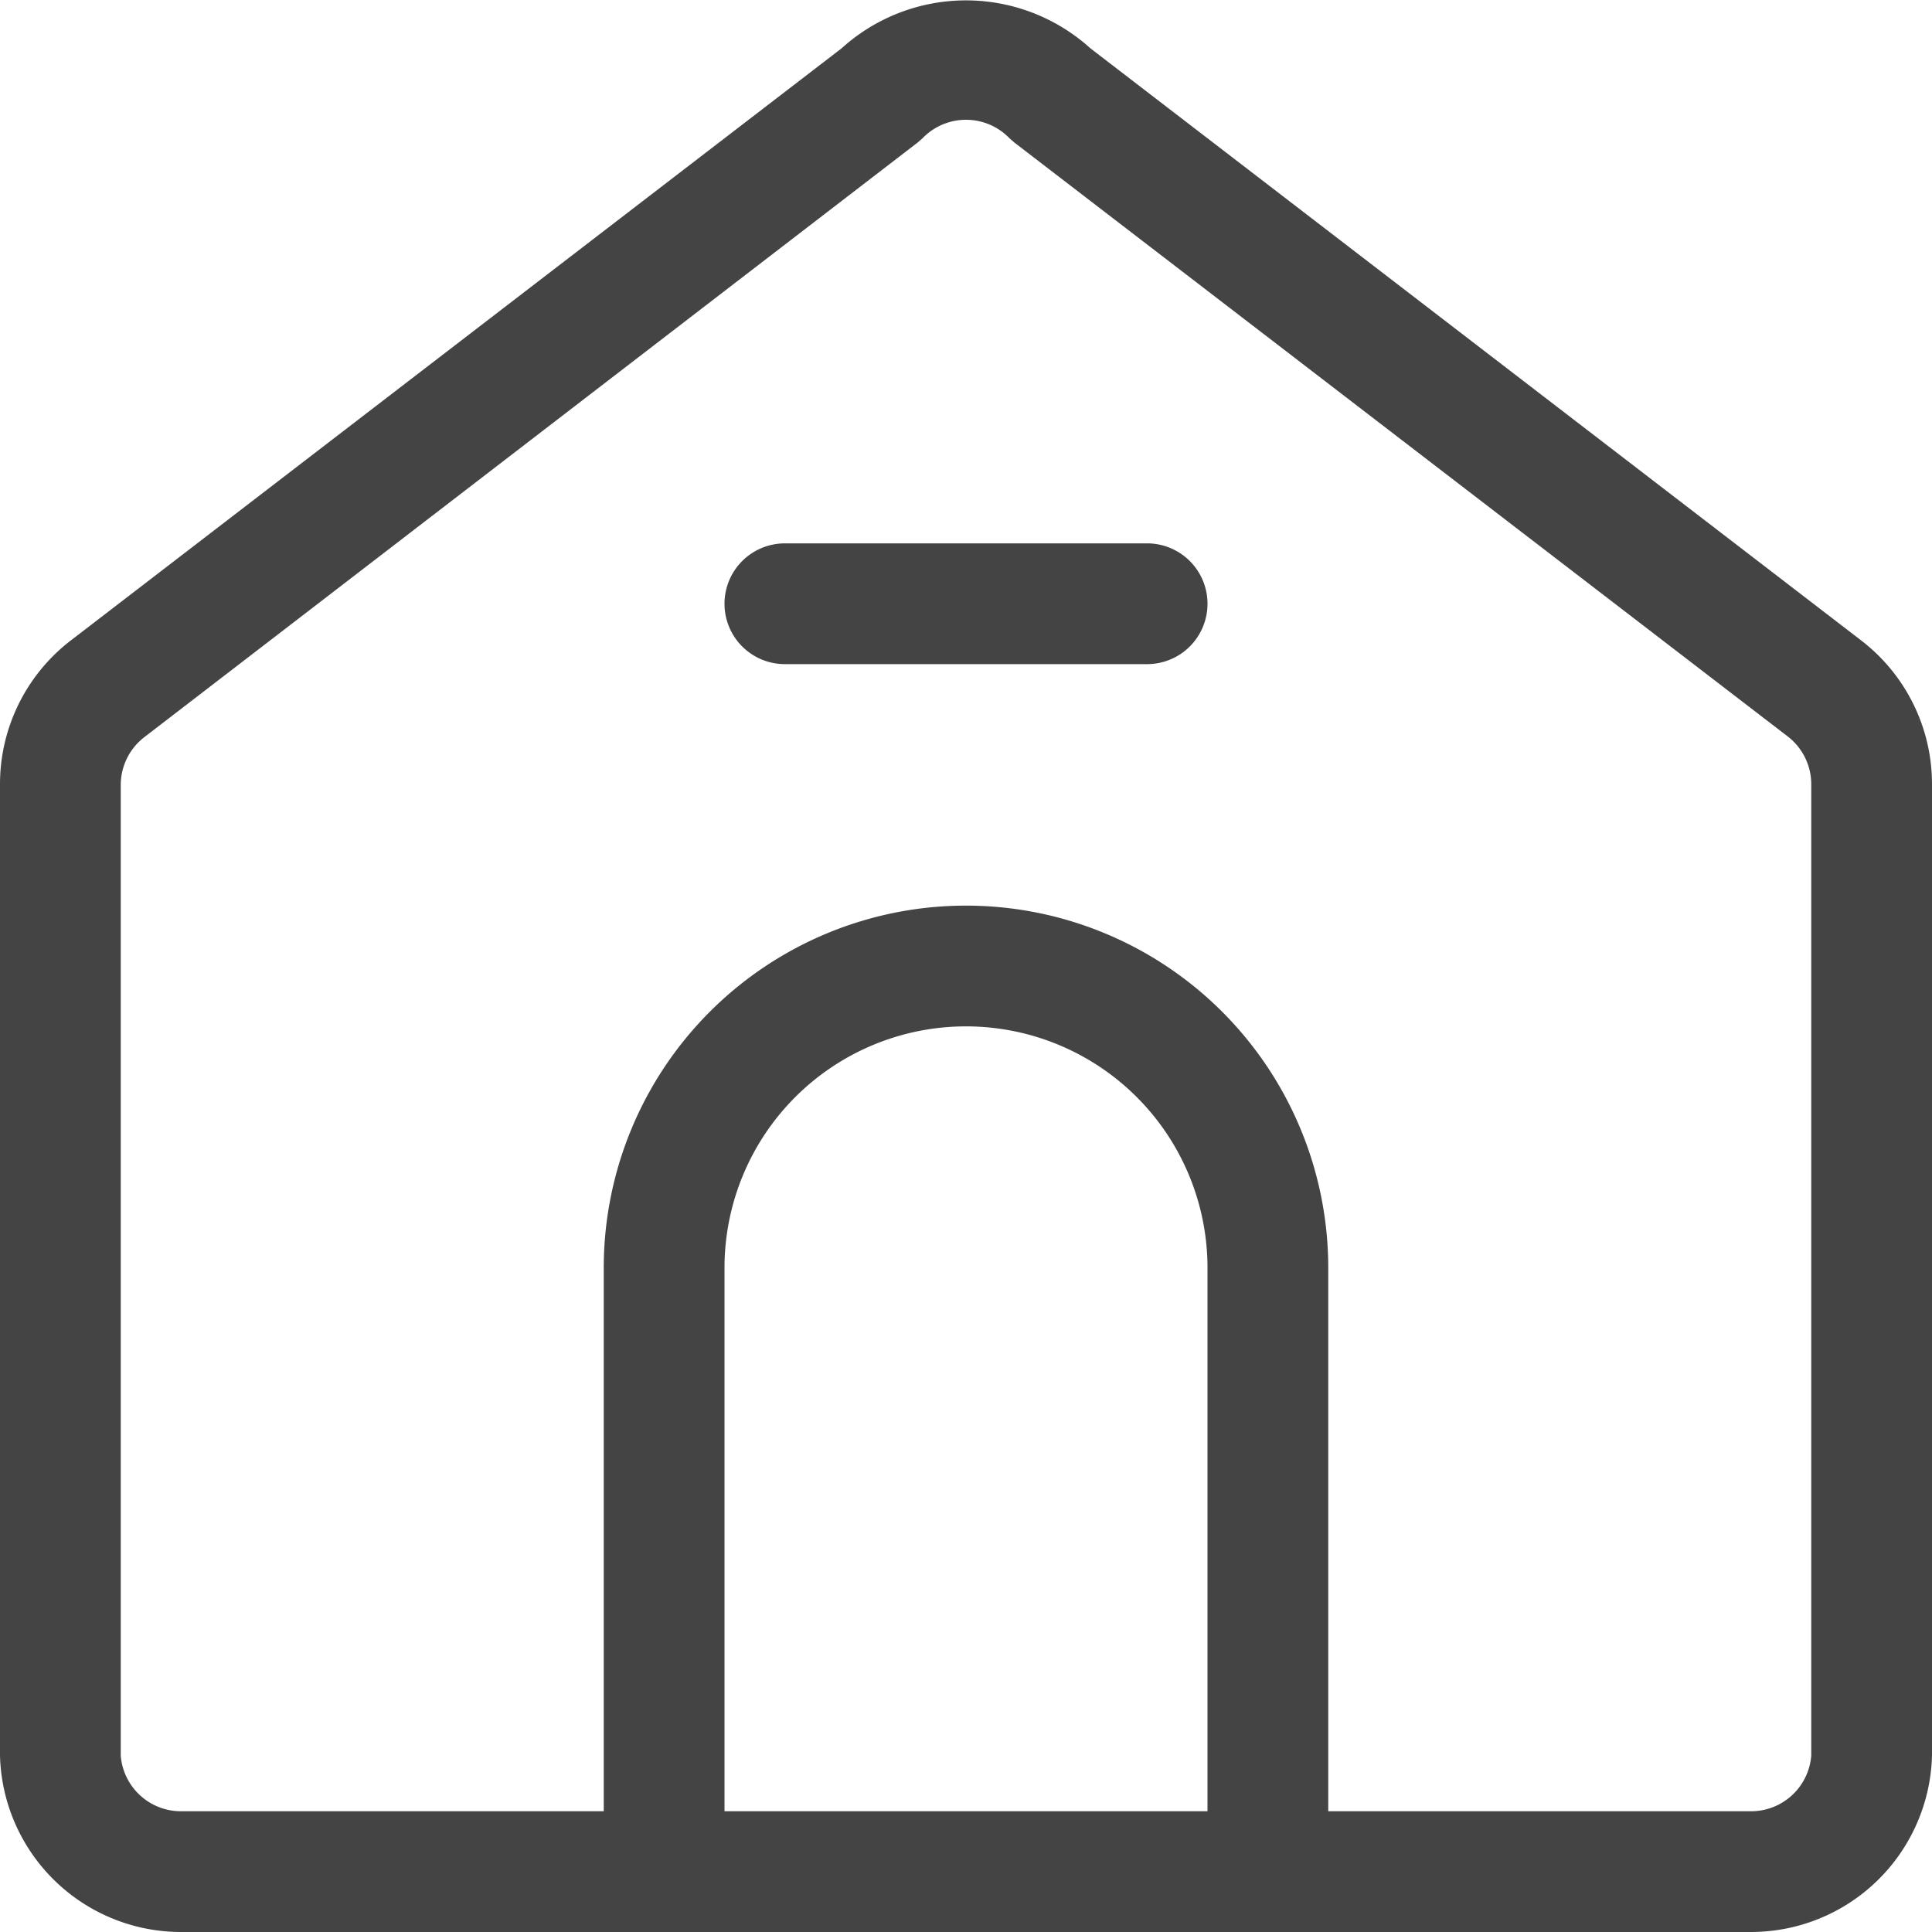 <svg id="Icons" xmlns="http://www.w3.org/2000/svg" viewBox="0 0 32 32"><title>shelter</title><g id="Shelter"><path d="M30.83,10.61,18.06.8a3.07,3.07,0,0,0-4.12,0L1.17,10.61A3,3,0,0,0,0,13V29.08A3,3,0,0,0,3,32H29a3,3,0,0,0,3-2.92V13A3,3,0,0,0,30.83,10.61ZM12,30V21a4,4,0,0,1,8,0v9Zm18-.92A1,1,0,0,1,29,30H22V21a6,6,0,0,0-12,0v9H3a1,1,0,0,1-1-.92V13a1,1,0,0,1,.39-.79L15.2,2.36l.08-.07a1,1,0,0,1,1.44,0l.08.07,12.8,9.83A1,1,0,0,1,30,13Z" style="fill:#444"/><path d="M19,11H13a1,1,0,0,1,0-2h6a1,1,0,0,1,0,2Z" style="fill:#444"/></g></svg>